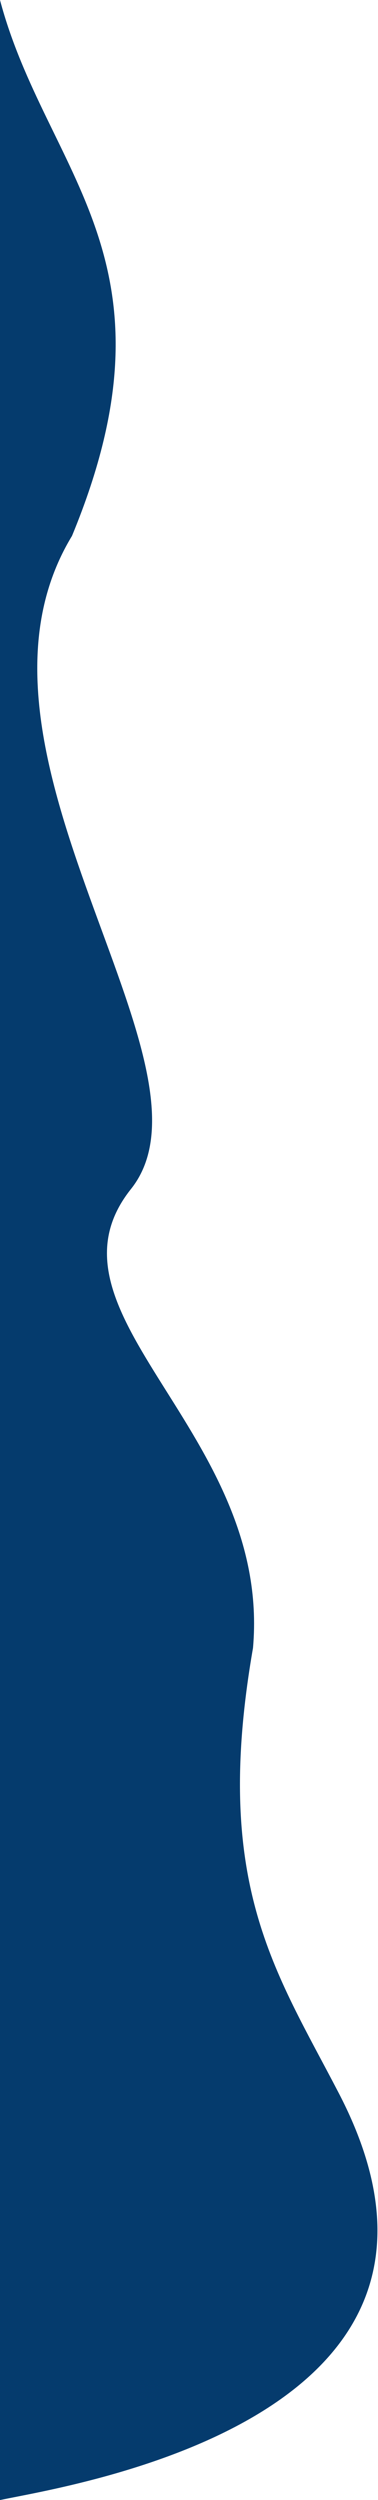 <svg width="189" height="1250" viewBox="0 0 189 1250" fill="none" xmlns="http://www.w3.org/2000/svg">
<path d="M36 267.944C93 130.005 23 86.67 0 0V1250C34.5 1242.68 254 1209.72 169.5 1046.75C137.581 985.196 106 941.772 126.5 823.975C136 715.942 16 656.738 65.5 594.482C115 532.227 -29.5 375.977 36 267.944Z" fill="#053B6D"/>
</svg>
